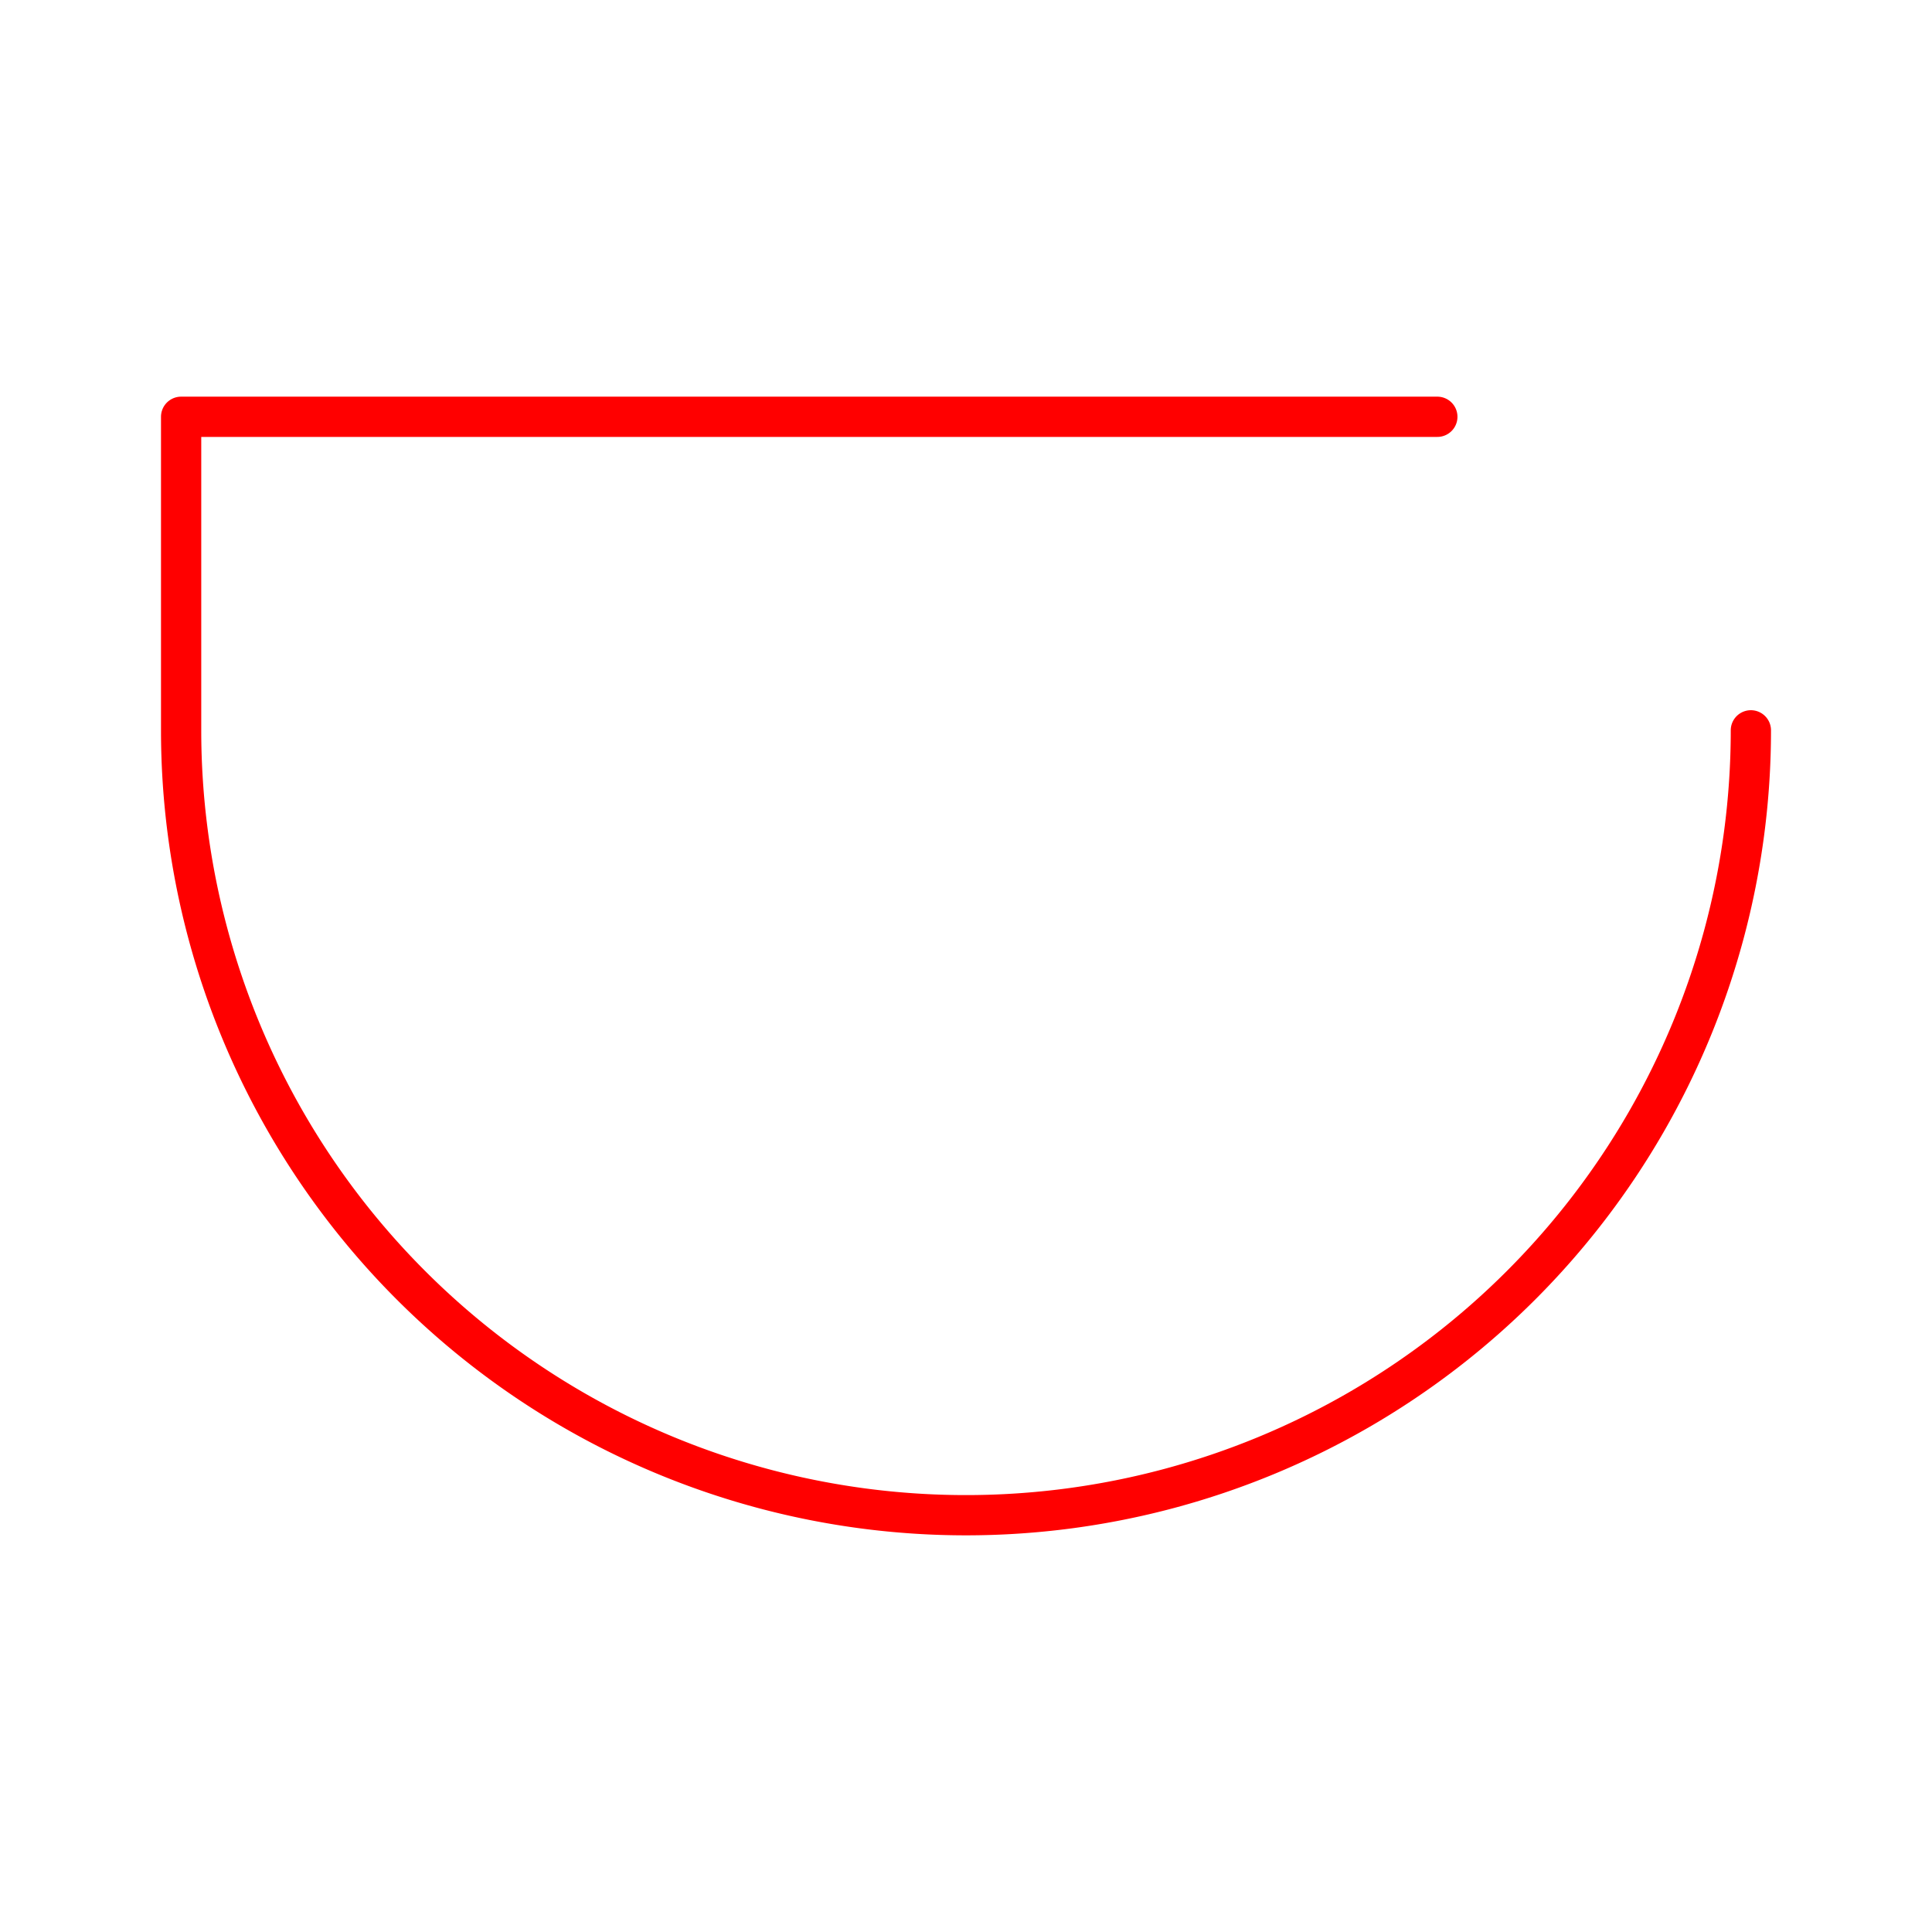 <svg xmlns="http://www.w3.org/2000/svg" viewBox="0 0 48 48"><defs><style>.a{fill:none;stroke:#FF0000;stroke-linecap:round;stroke-linejoin:round;}</style></defs><path class="a" d="M35.71,10.355H4.5v7.79A19.5,19.5,0,0,0,24,37.645h0a19.5,19.5,0,0,0,19.5-19.5"/></svg>